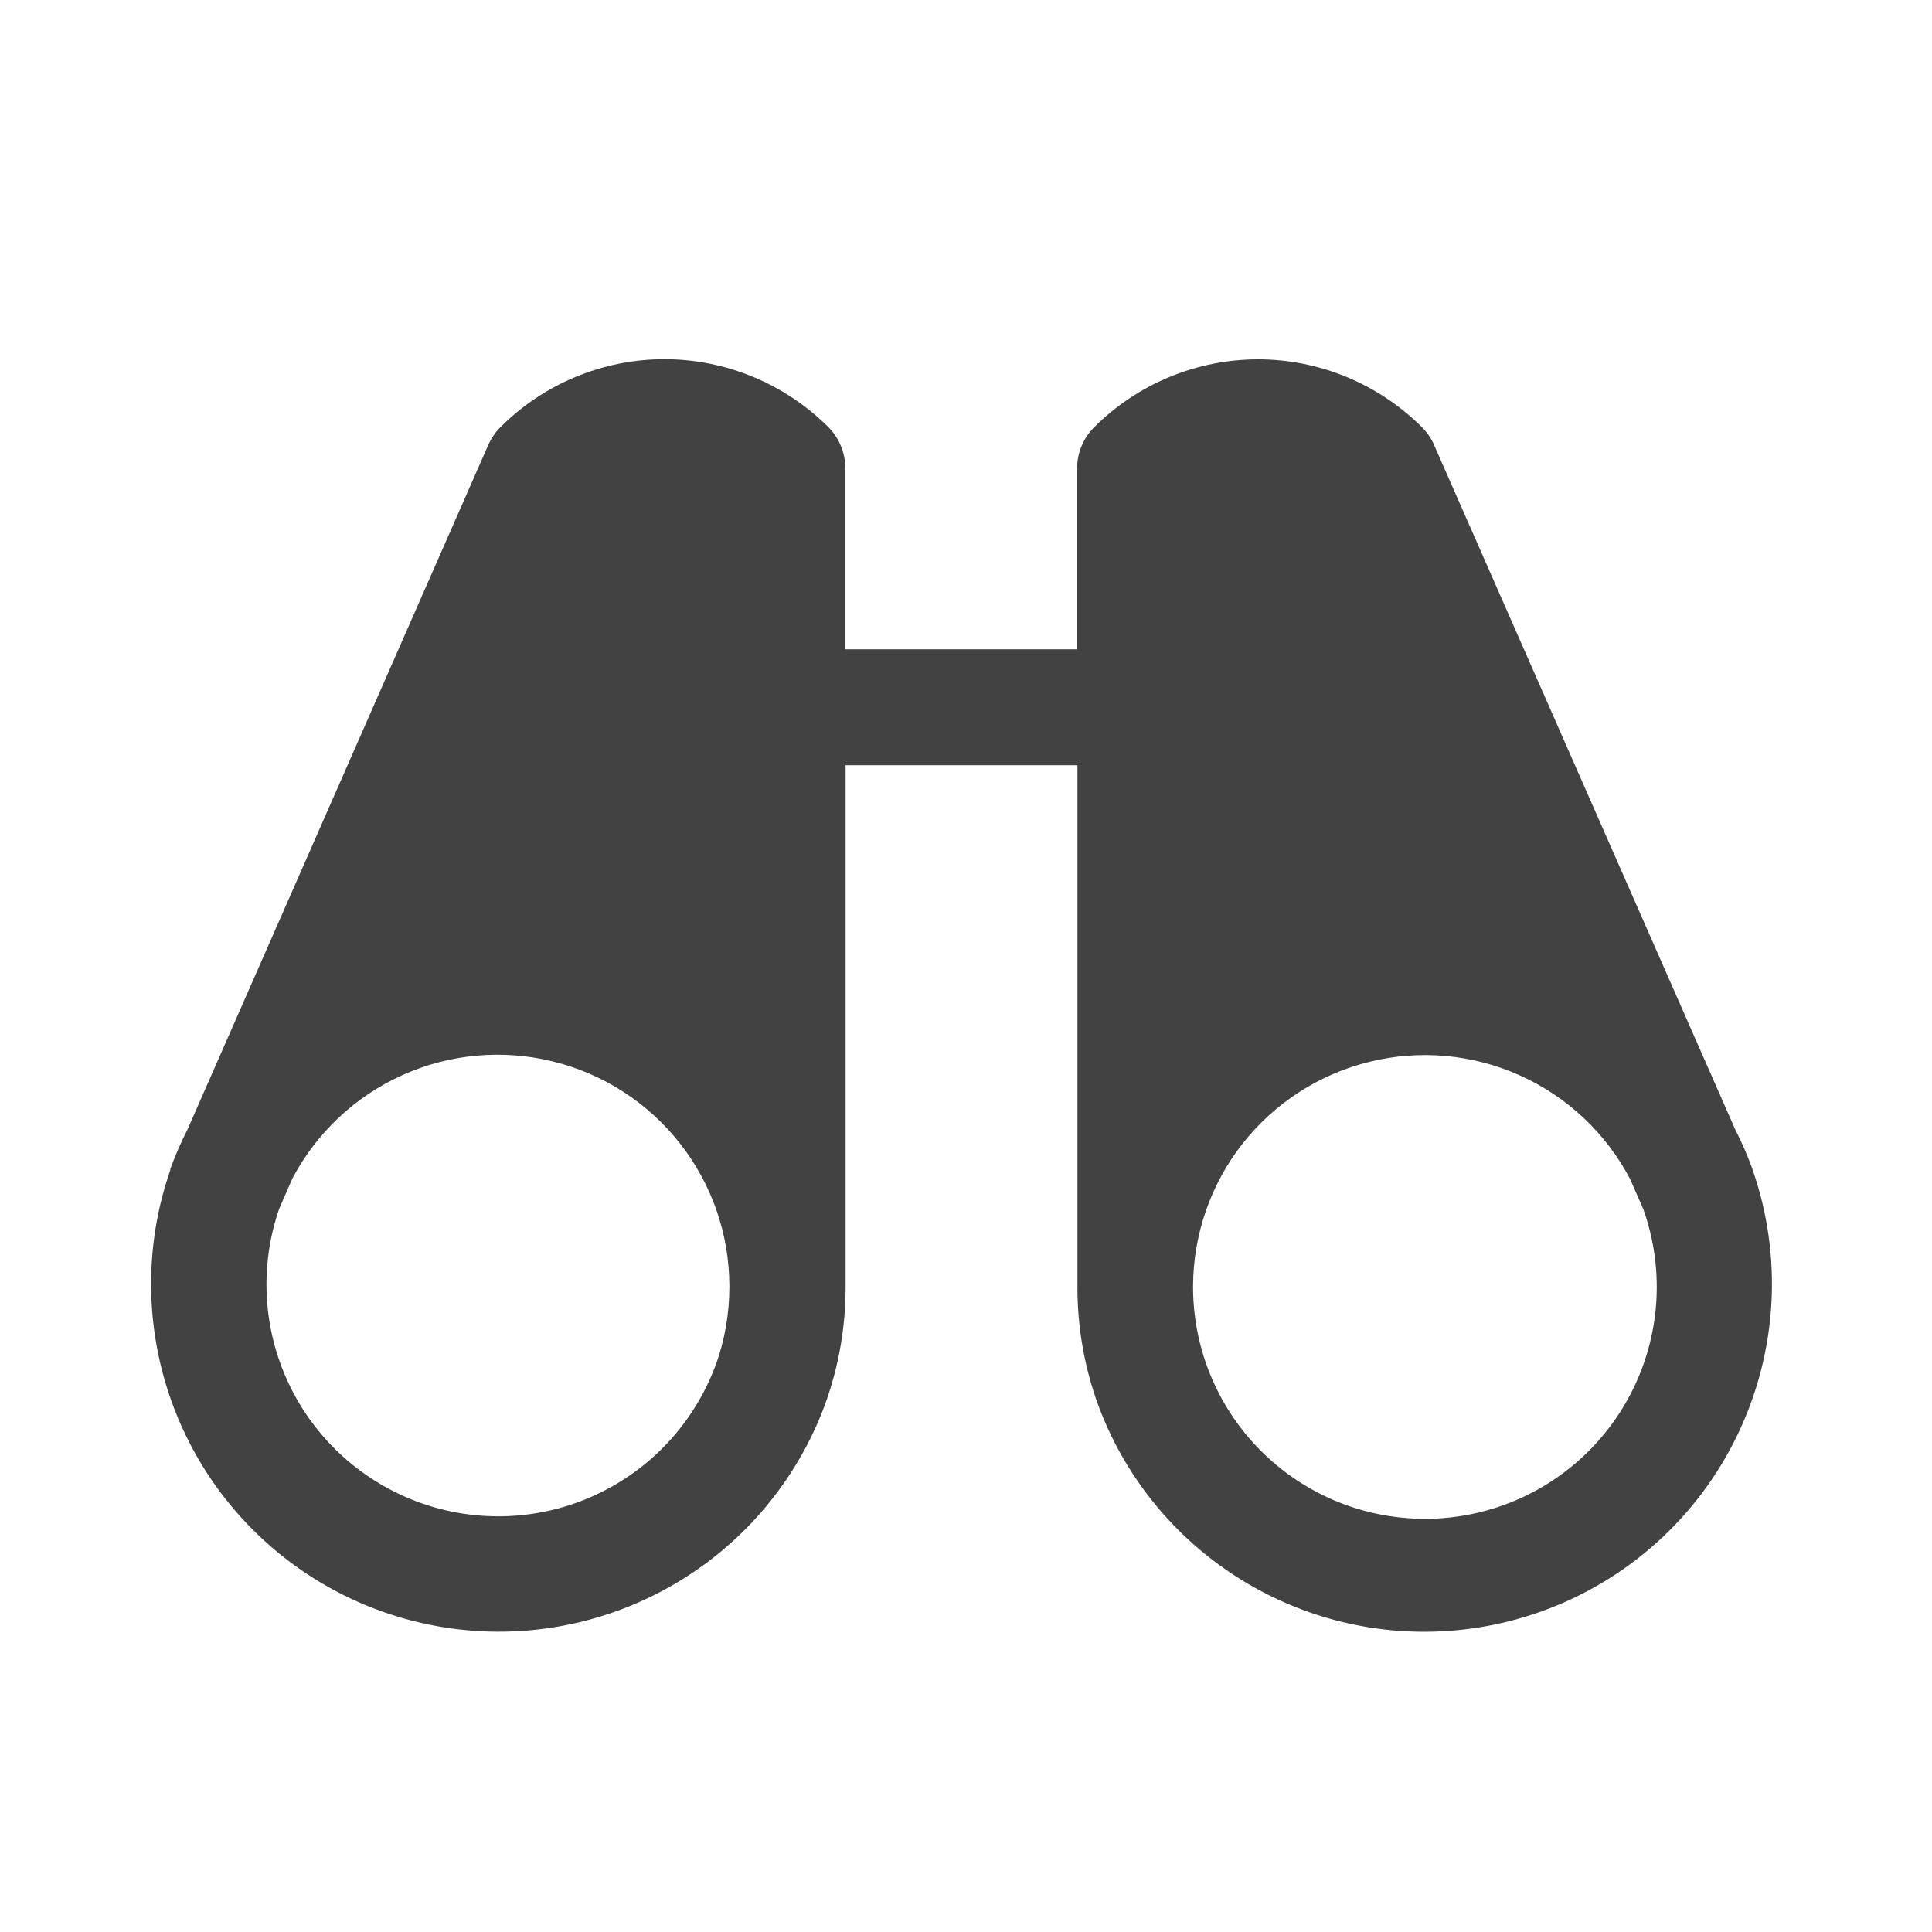 <svg width="25" height="25" viewBox="0 0 25 25" fill="none" xmlns="http://www.w3.org/2000/svg">
<g id="Icons">
<path id="Vector" d="M22.678 15.142V15.133C22.676 15.126 22.674 15.119 22.671 15.112C22.609 14.943 22.536 14.777 22.454 14.616L18.557 5.758C18.52 5.673 18.467 5.595 18.401 5.529C18.122 5.251 17.791 5.03 17.427 4.879C17.063 4.728 16.673 4.65 16.279 4.65C15.885 4.65 15.495 4.728 15.131 4.879C14.767 5.03 14.436 5.251 14.158 5.529C14.017 5.67 13.938 5.86 13.938 6.058V8.402H10.938V6.058C10.938 5.959 10.919 5.862 10.881 5.771C10.844 5.68 10.788 5.597 10.719 5.527C10.44 5.249 10.11 5.028 9.745 4.877C9.381 4.726 8.991 4.648 8.597 4.648C8.203 4.648 7.813 4.726 7.449 4.877C7.085 5.028 6.754 5.249 6.476 5.527C6.41 5.593 6.357 5.671 6.319 5.756L2.426 14.616C2.344 14.777 2.271 14.943 2.209 15.112C2.207 15.119 2.204 15.125 2.203 15.132C2.203 15.132 2.203 15.139 2.203 15.142C1.815 16.261 1.885 17.487 2.395 18.555C2.906 19.623 3.817 20.447 4.931 20.848C6.045 21.249 7.272 21.195 8.346 20.697C9.421 20.2 10.255 19.299 10.67 18.19C10.853 17.692 10.945 17.165 10.942 16.635V9.902H13.942V16.636C13.939 17.166 14.031 17.693 14.214 18.191C14.628 19.3 15.463 20.201 16.538 20.698C17.612 21.196 18.839 21.25 19.953 20.849C21.067 20.448 21.978 19.624 22.488 18.556C22.999 17.488 23.069 16.262 22.681 15.143L22.678 15.142ZM9.257 17.674C8.98 18.413 8.423 19.013 7.707 19.344C6.991 19.675 6.173 19.711 5.43 19.443C4.688 19.175 4.081 18.626 3.741 17.914C3.401 17.201 3.355 16.384 3.614 15.638L3.783 15.251C4.095 14.658 4.596 14.187 5.207 13.912C5.818 13.637 6.503 13.575 7.154 13.735C7.804 13.894 8.383 14.267 8.797 14.794C9.211 15.321 9.437 15.971 9.438 16.64V16.652C9.438 17.002 9.377 17.349 9.257 17.677V17.674ZM19.469 19.471C19.016 19.637 18.529 19.691 18.05 19.628C17.571 19.566 17.115 19.389 16.719 19.112C16.323 18.835 16 18.467 15.777 18.039C15.554 17.61 15.438 17.135 15.438 16.652V16.641C15.441 15.972 15.667 15.322 16.081 14.796C16.496 14.27 17.074 13.898 17.724 13.739C18.375 13.579 19.059 13.642 19.67 13.917C20.28 14.192 20.782 14.663 21.093 15.256L21.263 15.643C21.53 16.389 21.491 17.209 21.155 17.926C20.819 18.643 20.213 19.199 19.469 19.471Z" fill="#2E2E2E" fill-opacity="0.9"/>
</g>
</svg>

